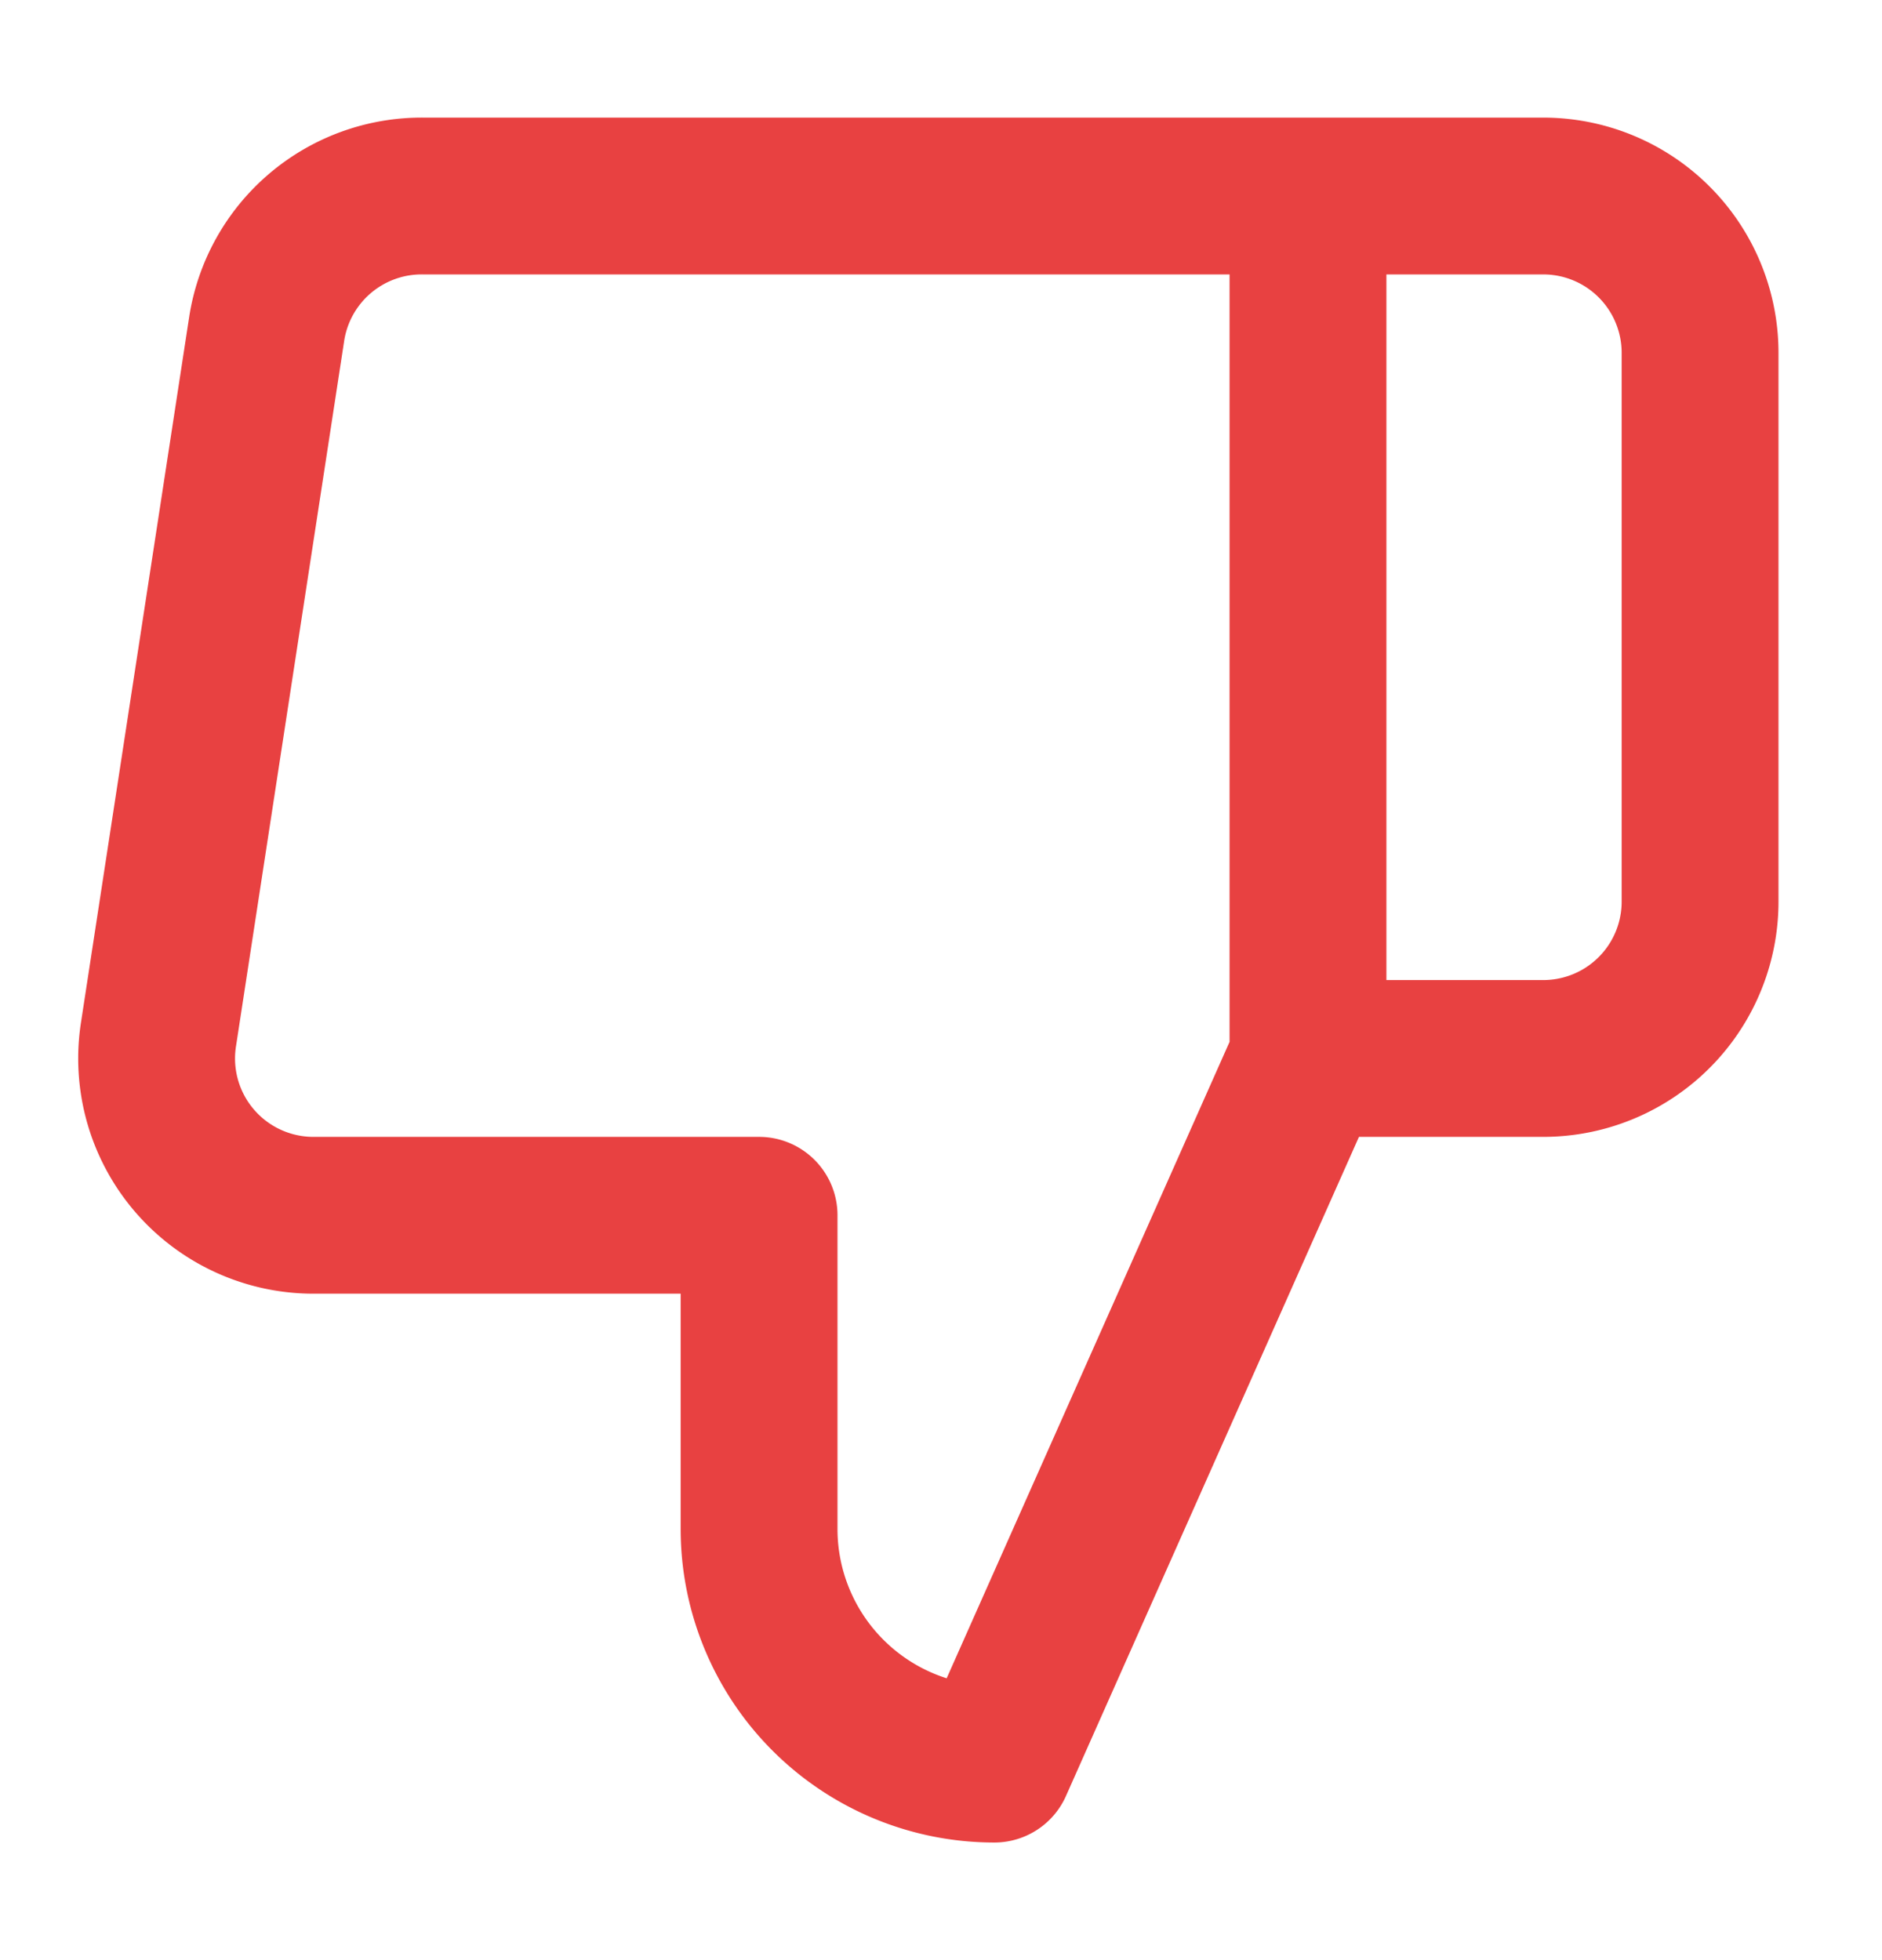 <svg width="24" height="25" fill="none" xmlns="http://www.w3.org/2000/svg"><path d="M16.68 13.5l-4 9a3 3 0 01-3-3v-4H4.02a2 2 0 01-2-2.3l1.38-9a2 2 0 012-1.7h11.28m0 11v-11m0 11h3a2 2 0 002-2v-7a2 2 0 00-2-2h-3" stroke="#E84141" stroke-width="2" stroke-linecap="round" stroke-linejoin="round"/></svg>